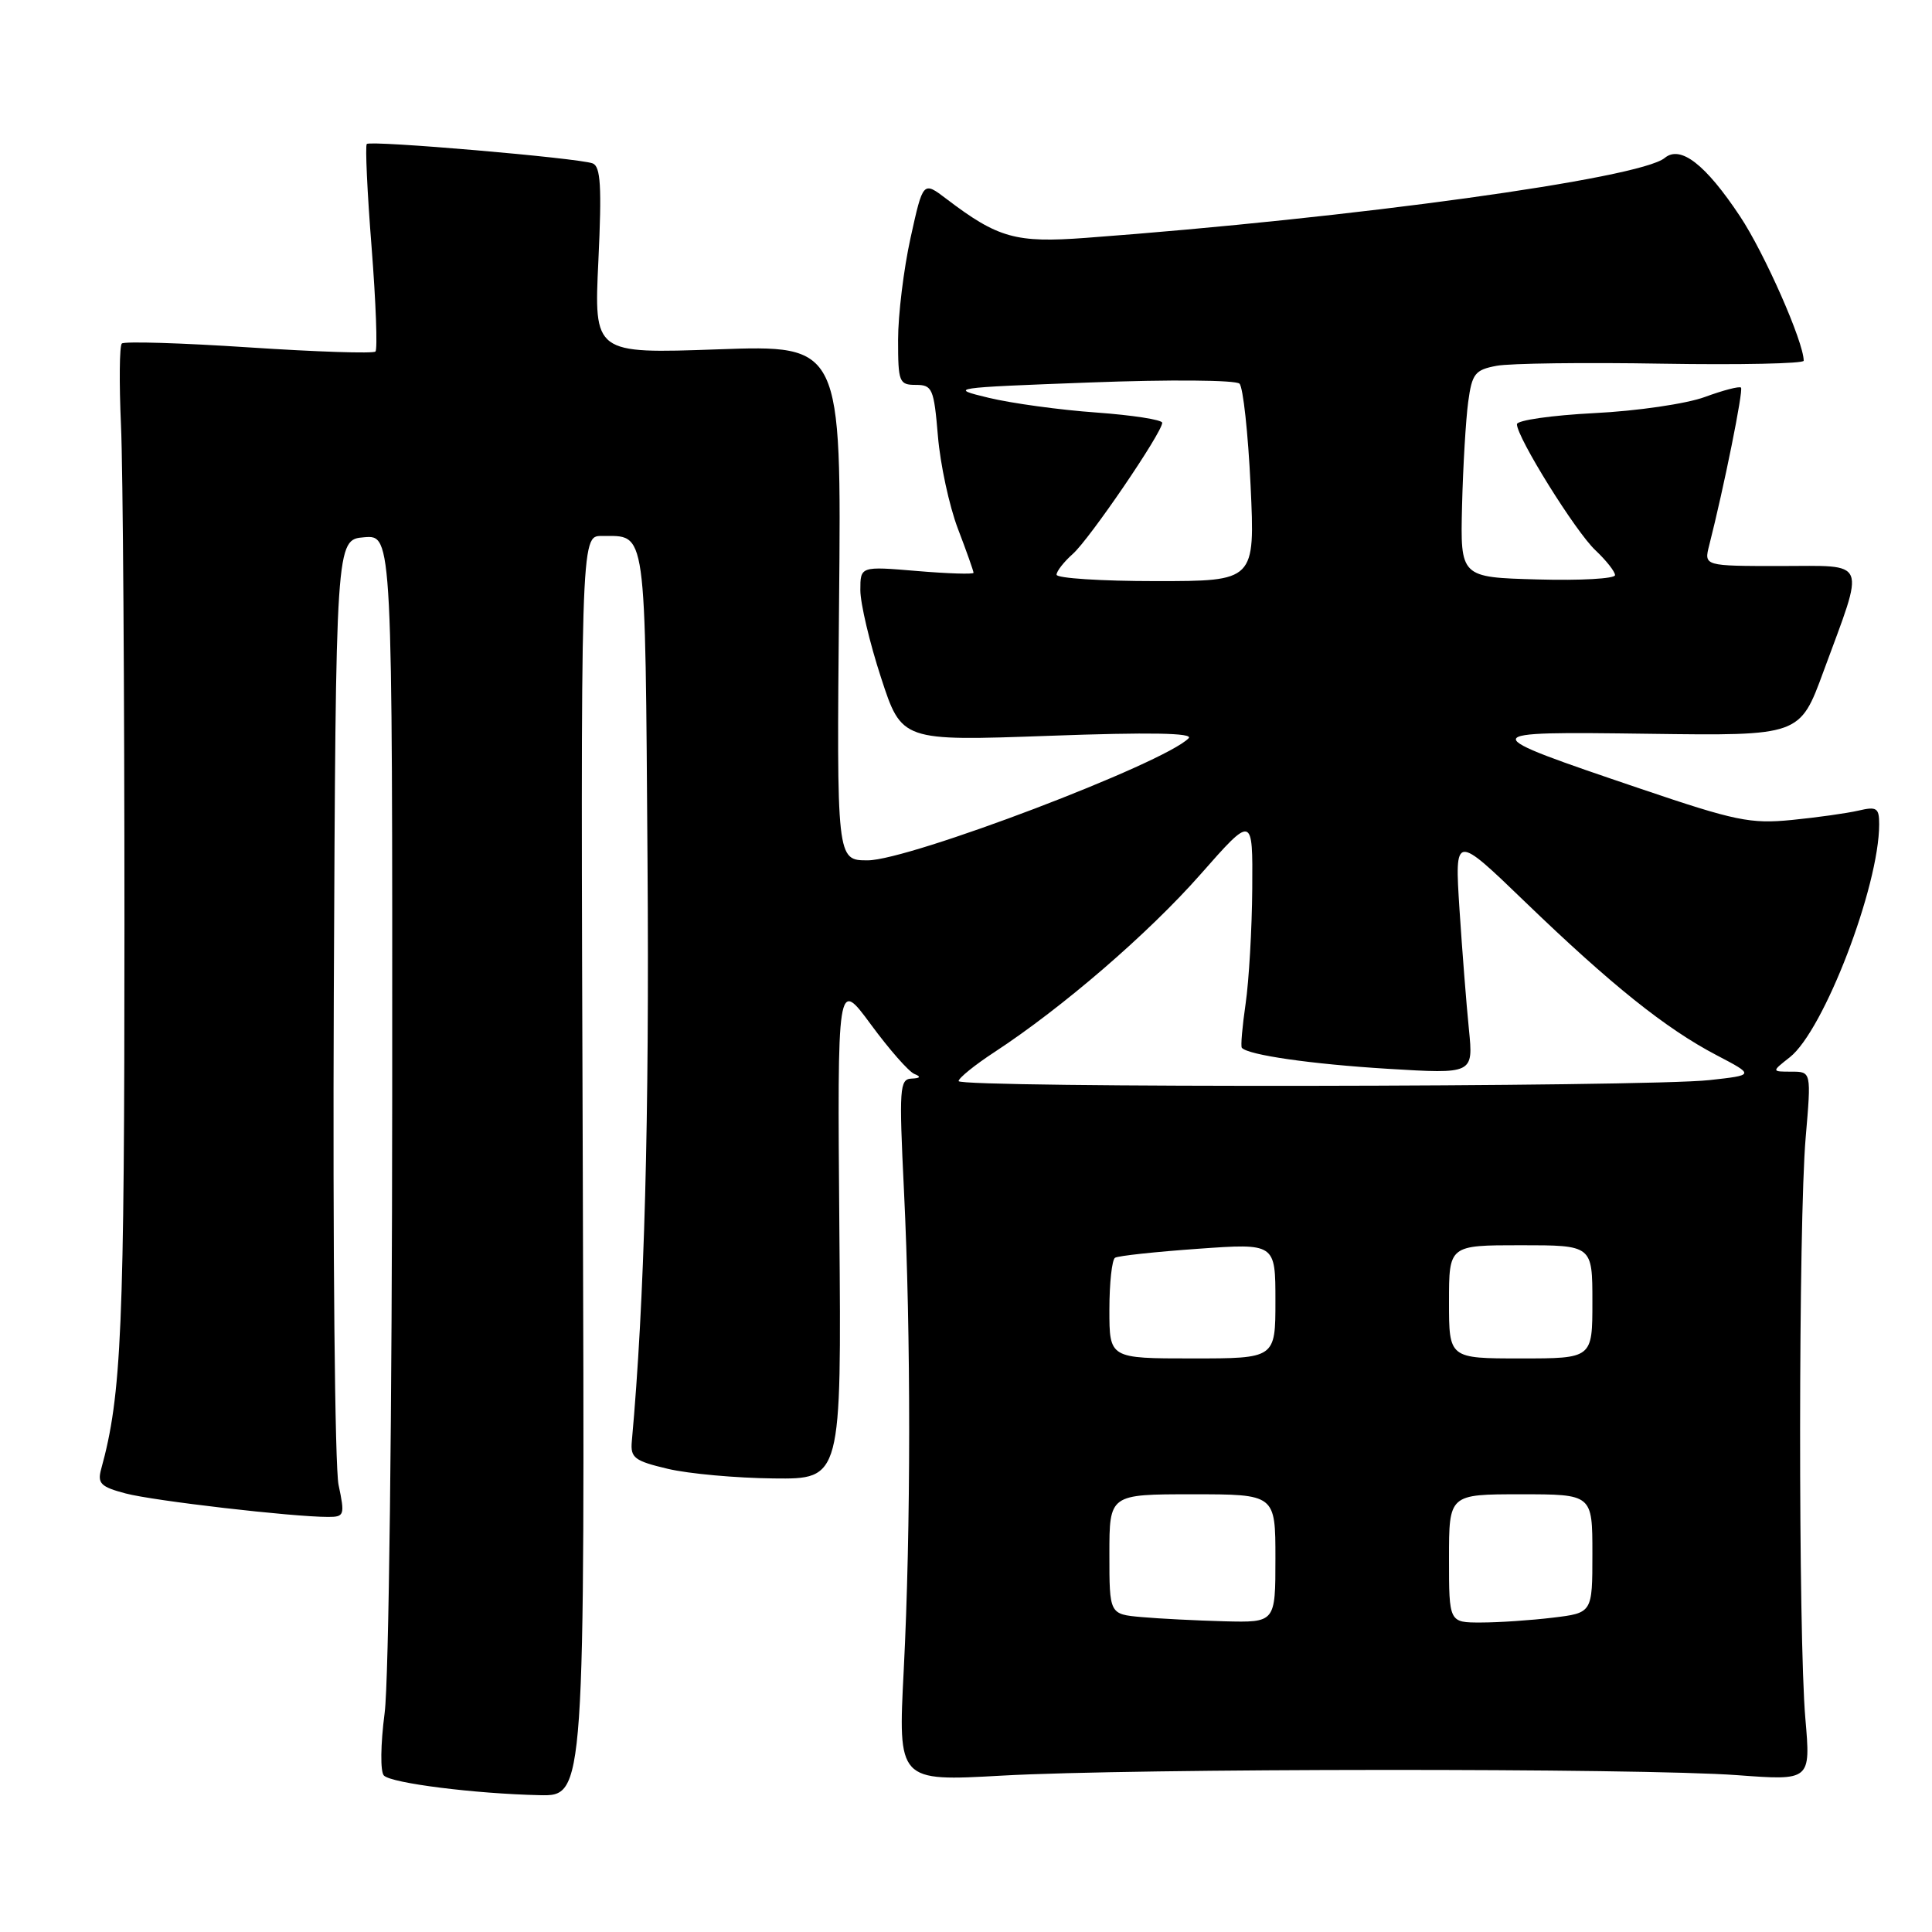 <?xml version="1.0" encoding="UTF-8" standalone="no"?>
<!DOCTYPE svg PUBLIC "-//W3C//DTD SVG 1.1//EN" "http://www.w3.org/Graphics/SVG/1.1/DTD/svg11.dtd" >
<svg xmlns="http://www.w3.org/2000/svg" xmlns:xlink="http://www.w3.org/1999/xlink" version="1.1" viewBox="0 0 256 256">
 <g >
 <path fill="currentColor"
d=" M 77.22 154.50 C 76.93 71.00 76.93 71.00 79.72 71.02 C 85.74 71.05 85.47 69.18 85.80 114.21 C 86.05 148.20 85.40 172.43 83.72 190.98 C 83.52 193.17 84.06 193.58 88.50 194.63 C 91.25 195.28 97.55 195.85 102.50 195.90 C 111.50 196.00 111.50 196.00 111.22 162.85 C 110.95 129.71 110.95 129.71 115.39 135.74 C 117.83 139.06 120.43 142.02 121.17 142.31 C 122.08 142.67 121.95 142.87 120.78 142.92 C 119.20 142.99 119.12 144.20 119.78 157.75 C 120.71 176.82 120.70 202.64 119.75 221.28 C 118.99 236.05 118.99 236.05 132.75 235.28 C 150.07 234.30 217.28 234.26 230.22 235.22 C 239.93 235.94 239.93 235.94 239.22 227.72 C 238.27 216.84 238.30 161.86 239.26 150.75 C 240.01 142.00 240.01 142.00 237.37 142.00 C 234.73 142.00 234.73 142.00 237.16 140.09 C 241.67 136.54 249.00 117.44 249.00 109.22 C 249.00 107.05 248.68 106.84 246.25 107.41 C 244.74 107.76 240.76 108.32 237.42 108.65 C 231.95 109.19 229.93 108.77 217.43 104.53 C 195.16 96.98 195.17 96.92 218.49 97.23 C 238.49 97.50 238.49 97.50 241.61 89.00 C 247.18 73.87 247.64 75.00 235.91 75.00 C 225.78 75.00 225.78 75.00 226.48 72.25 C 228.43 64.59 231.03 51.69 230.69 51.36 C 230.48 51.15 228.33 51.71 225.91 52.60 C 223.47 53.50 216.93 54.46 211.25 54.74 C 205.61 55.03 201.00 55.69 201.00 56.21 C 201.00 57.96 208.79 70.48 211.41 72.92 C 212.83 74.26 214.00 75.74 214.00 76.21 C 214.00 76.68 209.39 76.94 203.75 76.78 C 193.50 76.50 193.50 76.50 193.73 67.00 C 193.86 61.77 194.23 55.60 194.54 53.28 C 195.05 49.50 195.44 49.01 198.31 48.47 C 200.06 48.14 209.94 48.01 220.25 48.19 C 230.56 48.36 239.00 48.18 239.00 47.80 C 239.00 45.32 233.80 33.53 230.56 28.66 C 225.98 21.76 222.67 19.20 220.58 20.93 C 217.30 23.66 179.34 28.89 143.86 31.52 C 134.59 32.21 132.24 31.55 125.40 26.35 C 122.31 24.00 122.31 24.00 120.65 31.53 C 119.74 35.67 119.00 41.74 119.00 45.03 C 119.00 50.63 119.14 51.00 121.35 51.00 C 123.54 51.00 123.75 51.49 124.28 57.79 C 124.59 61.52 125.78 67.04 126.92 70.04 C 128.07 73.04 129.00 75.68 129.00 75.90 C 129.00 76.11 125.62 76.01 121.50 75.66 C 114.00 75.03 114.00 75.03 114.00 78.20 C 114.00 79.95 115.23 85.17 116.74 89.79 C 119.48 98.20 119.48 98.20 138.99 97.50 C 152.36 97.01 158.19 97.12 157.50 97.82 C 154.28 101.14 120.46 114.00 114.97 114.00 C 110.86 114.00 110.86 114.00 111.18 79.85 C 111.50 45.71 111.50 45.71 95.10 46.29 C 78.70 46.87 78.70 46.87 79.29 34.52 C 79.75 24.72 79.59 22.06 78.53 21.65 C 76.68 20.94 49.09 18.57 48.60 19.08 C 48.38 19.31 48.66 25.48 49.24 32.78 C 49.81 40.08 50.04 46.29 49.75 46.58 C 49.46 46.87 41.91 46.62 32.97 46.03 C 24.03 45.44 16.46 45.21 16.14 45.52 C 15.83 45.84 15.78 50.69 16.03 56.30 C 16.29 61.91 16.49 91.70 16.49 122.50 C 16.49 176.08 16.12 184.81 13.40 194.68 C 12.89 196.56 13.35 197.02 16.65 197.89 C 20.34 198.87 38.75 201.00 43.48 201.00 C 45.63 201.00 45.71 200.77 44.86 196.75 C 44.37 194.41 44.09 165.28 44.23 132.00 C 44.50 71.50 44.50 71.50 48.25 71.19 C 52.00 70.88 52.00 70.88 51.97 145.19 C 51.95 187.03 51.52 222.76 50.97 226.95 C 50.42 231.16 50.38 234.78 50.87 235.27 C 51.89 236.29 62.94 237.68 71.50 237.87 C 77.50 238.00 77.50 238.00 77.22 154.50 Z  M 151.25 214.27 C 147.00 213.89 147.00 213.89 147.00 205.94 C 147.00 198.00 147.00 198.00 158.00 198.00 C 169.00 198.00 169.00 198.00 169.00 206.50 C 169.00 215.00 169.00 215.00 162.25 214.83 C 158.54 214.73 153.59 214.48 151.25 214.27 Z  M 192.00 206.50 C 192.00 198.00 192.00 198.00 201.50 198.00 C 211.00 198.00 211.00 198.00 211.00 205.86 C 211.00 213.72 211.00 213.72 205.75 214.35 C 202.86 214.70 198.59 214.99 196.25 214.99 C 192.00 215.00 192.00 215.00 192.00 206.50 Z  M 147.00 173.56 C 147.00 170.02 147.34 166.91 147.75 166.66 C 148.16 166.40 153.11 165.87 158.75 165.47 C 169.00 164.74 169.00 164.74 169.00 172.37 C 169.00 180.00 169.00 180.00 158.00 180.00 C 147.00 180.00 147.00 180.00 147.00 173.56 Z  M 192.00 172.50 C 192.00 165.00 192.00 165.00 201.50 165.00 C 211.00 165.00 211.00 165.00 211.00 172.50 C 211.00 180.00 211.00 180.00 201.50 180.00 C 192.00 180.00 192.00 180.00 192.00 172.50 Z  M 127.02 143.25 C 127.03 142.84 129.17 141.11 131.77 139.41 C 140.78 133.51 152.15 123.71 159.06 115.87 C 166.00 107.99 166.00 107.99 165.93 117.74 C 165.89 123.11 165.49 129.97 165.05 133.00 C 164.61 136.03 164.38 138.65 164.55 138.84 C 165.39 139.80 173.75 141.00 183.87 141.62 C 195.23 142.31 195.23 142.31 194.64 136.40 C 194.31 133.16 193.75 126.00 193.39 120.50 C 192.75 110.50 192.75 110.50 202.12 119.54 C 213.50 130.51 220.73 136.30 227.44 139.81 C 232.50 142.46 232.50 142.46 226.50 143.12 C 218.11 144.05 127.00 144.17 127.02 143.25 Z  M 140.00 76.15 C 140.00 75.69 140.97 74.45 142.15 73.40 C 144.37 71.44 154.00 57.31 154.00 56.02 C 154.00 55.62 150.06 55.01 145.25 54.66 C 140.44 54.32 134.03 53.44 131.00 52.71 C 125.63 51.42 125.94 51.37 144.43 50.68 C 154.97 50.28 163.75 50.35 164.24 50.84 C 164.72 51.32 165.38 57.40 165.71 64.35 C 166.30 77.00 166.30 77.00 153.15 77.00 C 145.92 77.00 140.00 76.62 140.00 76.15 Z "/>
</g>
</svg>